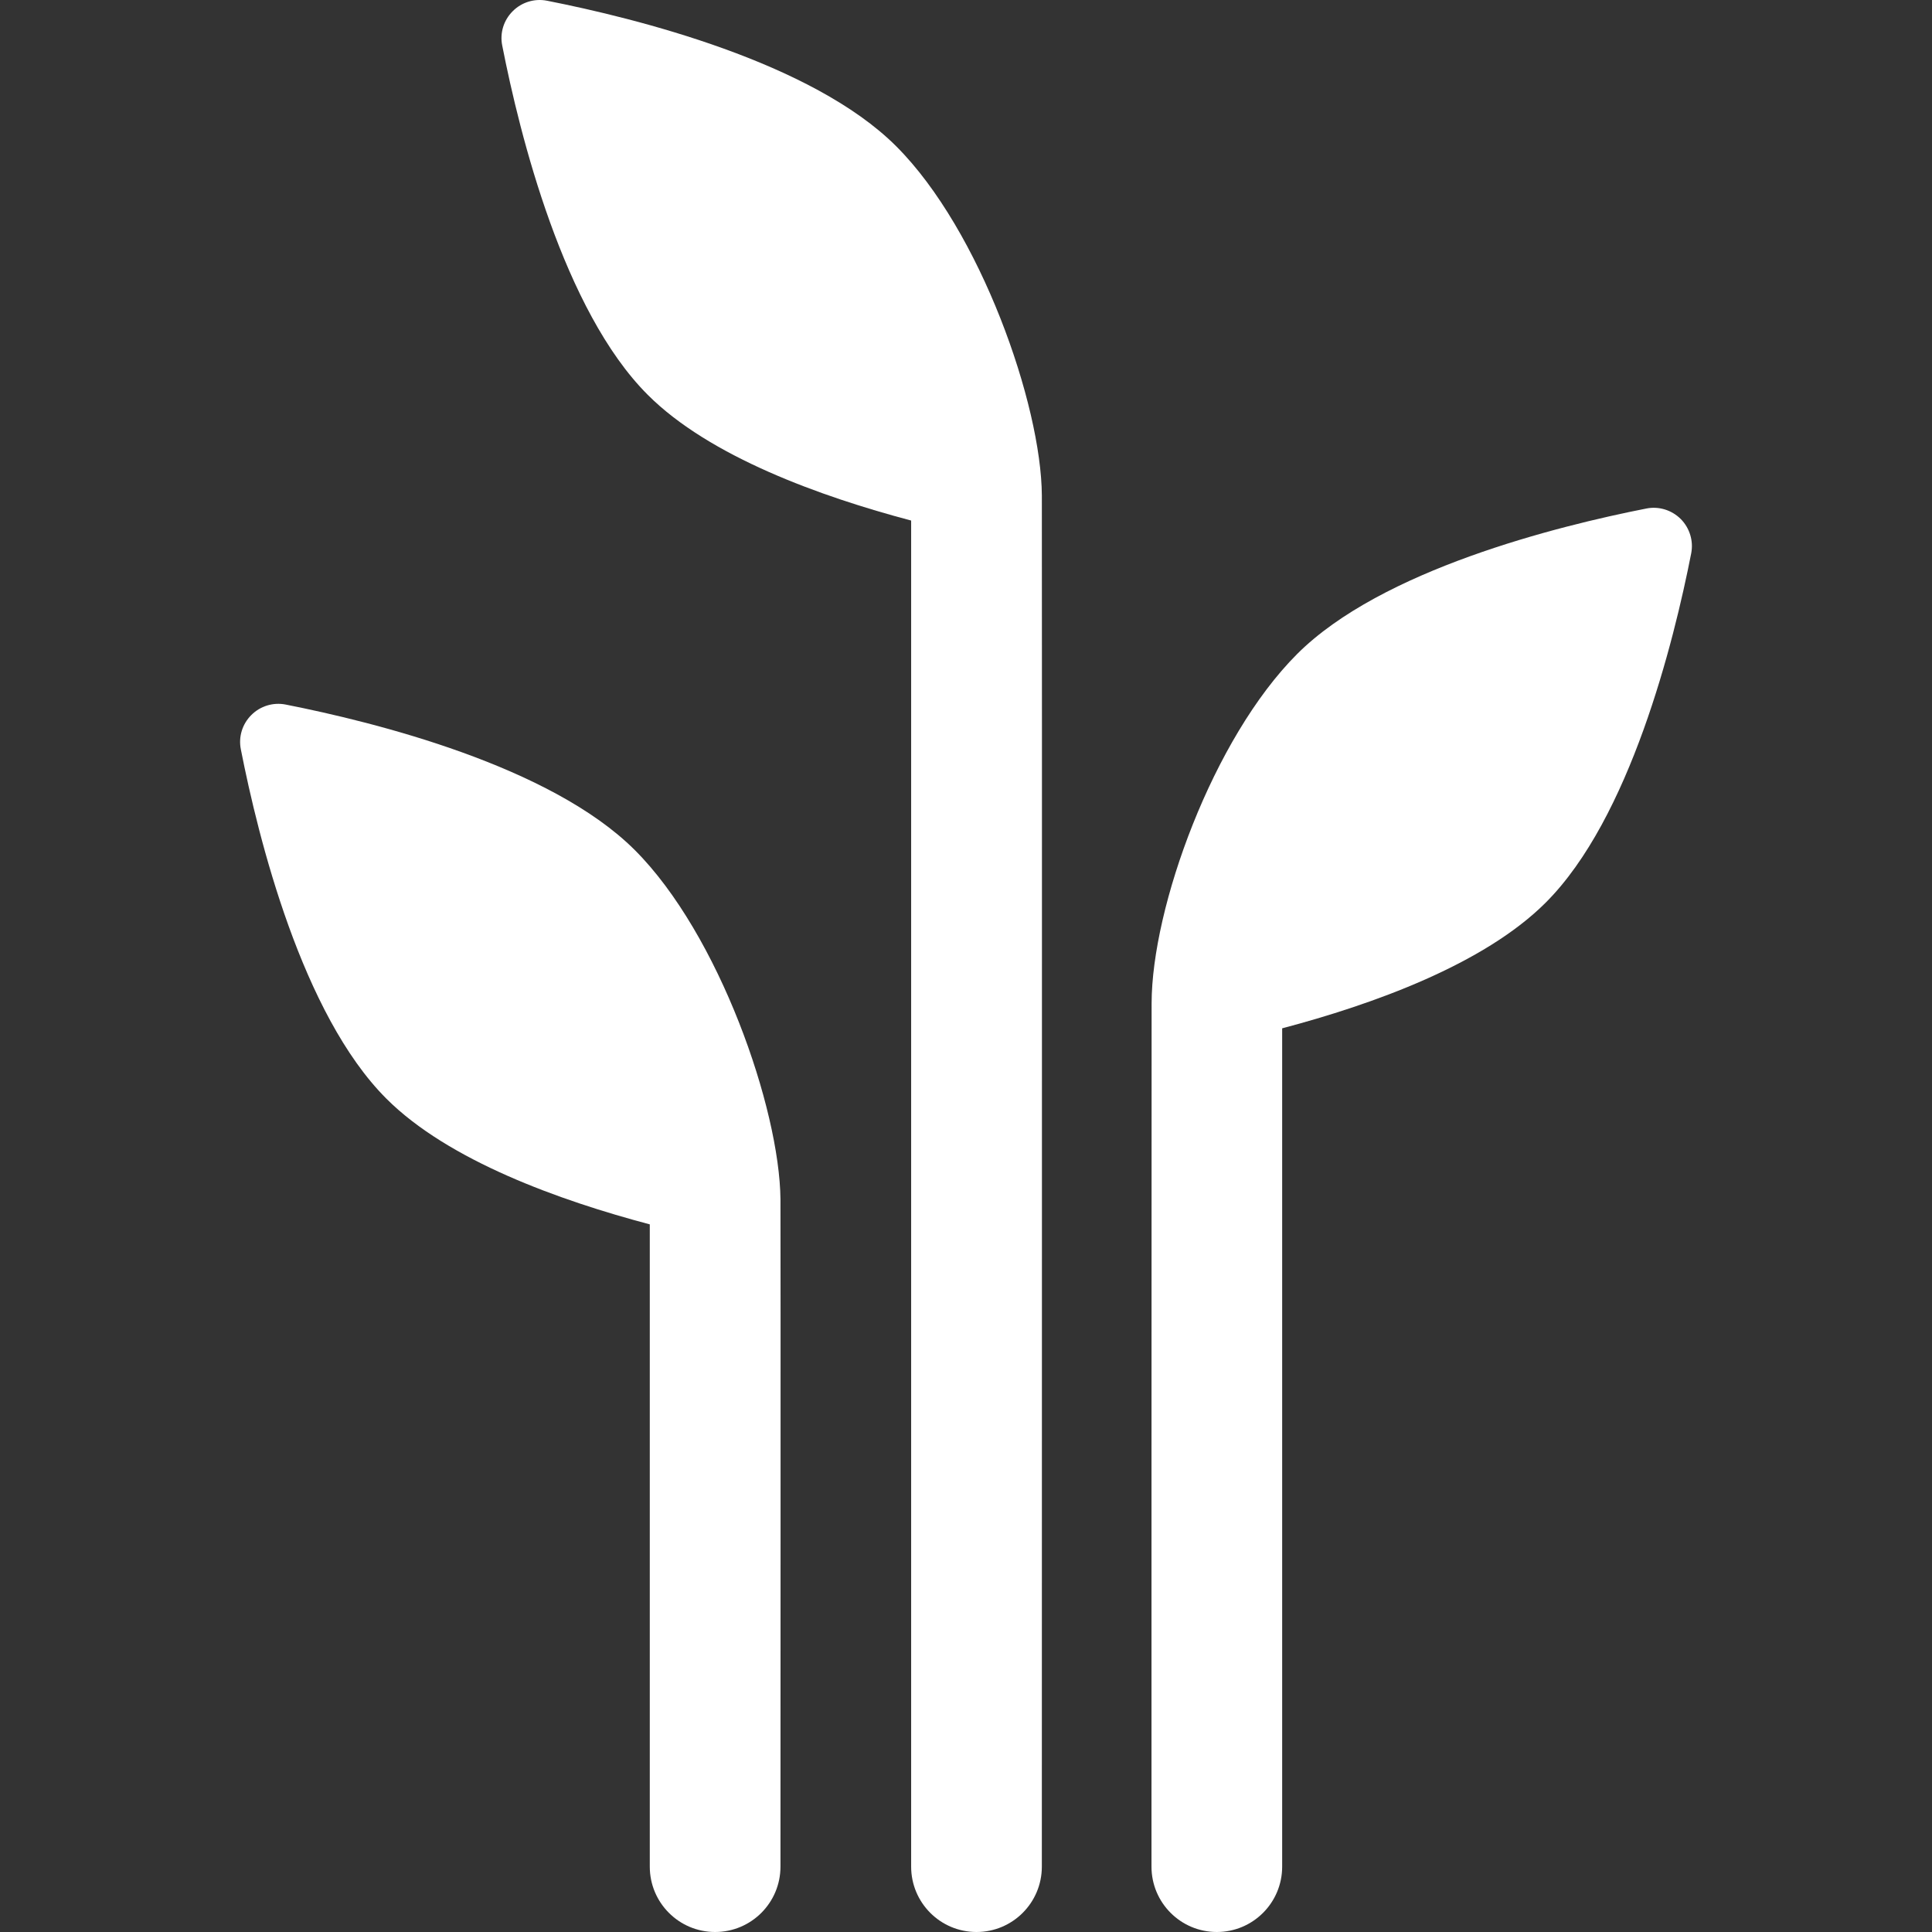 <!DOCTYPE svg PUBLIC "-//W3C//DTD SVG 1.1//EN" "http://www.w3.org/Graphics/SVG/1.1/DTD/svg11.dtd">
<!-- Uploaded to: SVG Repo, www.svgrepo.com, Transformed by: SVG Repo Mixer Tools -->
<svg fill="#ffffff" version="1.1" id="Capa_1" xmlns="http://www.w3.org/2000/svg" xmlns:xlink="http://www.w3.org/1999/xlink" width="800px" height="800px" viewBox="0 0 487.243 487.243" xml:space="preserve">
<rect x="0" y="0" width="487.243" height="487.243" fill="#333333" stroke="none"/>
<g id="SVGRepo_bgCarrier" stroke-width="0"/>
<g id="SVGRepo_tracerCarrier" stroke-linecap="round" stroke-linejoin="round"/>
<g id="SVGRepo_iconCarrier"> <g> <g> <g> <path d="M196.832,302.479c-0.225-22.92-15.482-66.853-36.727-88.086c-21.245-21.234-65.598-32.276-88.061-36.708 c-3.154-0.623-6.408,0.376-8.661,2.644c-2.286,2.272-3.28,5.521-2.64,8.667c4.414,22.484,15.451,66.852,36.695,88.077 c15.611,15.62,43.707,25.693,66.436,31.708v161.981c0,9.103,7.366,16.481,16.477,16.481c9.109,0,16.48-7.38,16.48-16.481 C196.832,470.763,196.894,309.612,196.832,302.479z"/> <path d="M262.751,124.978c-0.13-22.921-15.481-66.852-36.727-88.088C204.78,15.655,160.426,4.614,137.96,0.182 c-3.154-0.623-6.404,0.376-8.657,2.644c-2.286,2.272-3.284,5.521-2.64,8.666c4.409,22.486,15.451,66.853,36.695,88.079 c15.607,15.621,43.707,25.694,66.43,31.708v339.483c0,9.103,7.372,16.481,16.482,16.481c9.108,0,16.479-7.38,16.479-16.481 C262.751,470.763,262.813,136.902,262.751,124.978z"/> <path d="M426.514,139.555c0.614-3.146-0.386-6.395-2.64-8.666c-2.285-2.268-5.533-3.266-8.657-2.644 c-22.499,4.432-66.854,15.473-88.097,36.708c-21.24,21.235-36.658,63.929-36.688,88.086 c-0.031,15.634-0.031,217.723-0.031,217.723c0,9.103,7.371,16.481,16.478,16.481c9.108,0,16.479-7.38,16.479-16.481V259.34 c22.754-6.013,50.854-16.086,66.468-31.707C411.063,206.406,422.104,162.04,426.514,139.555z"/> </g> </g> </g> </g>
</svg>